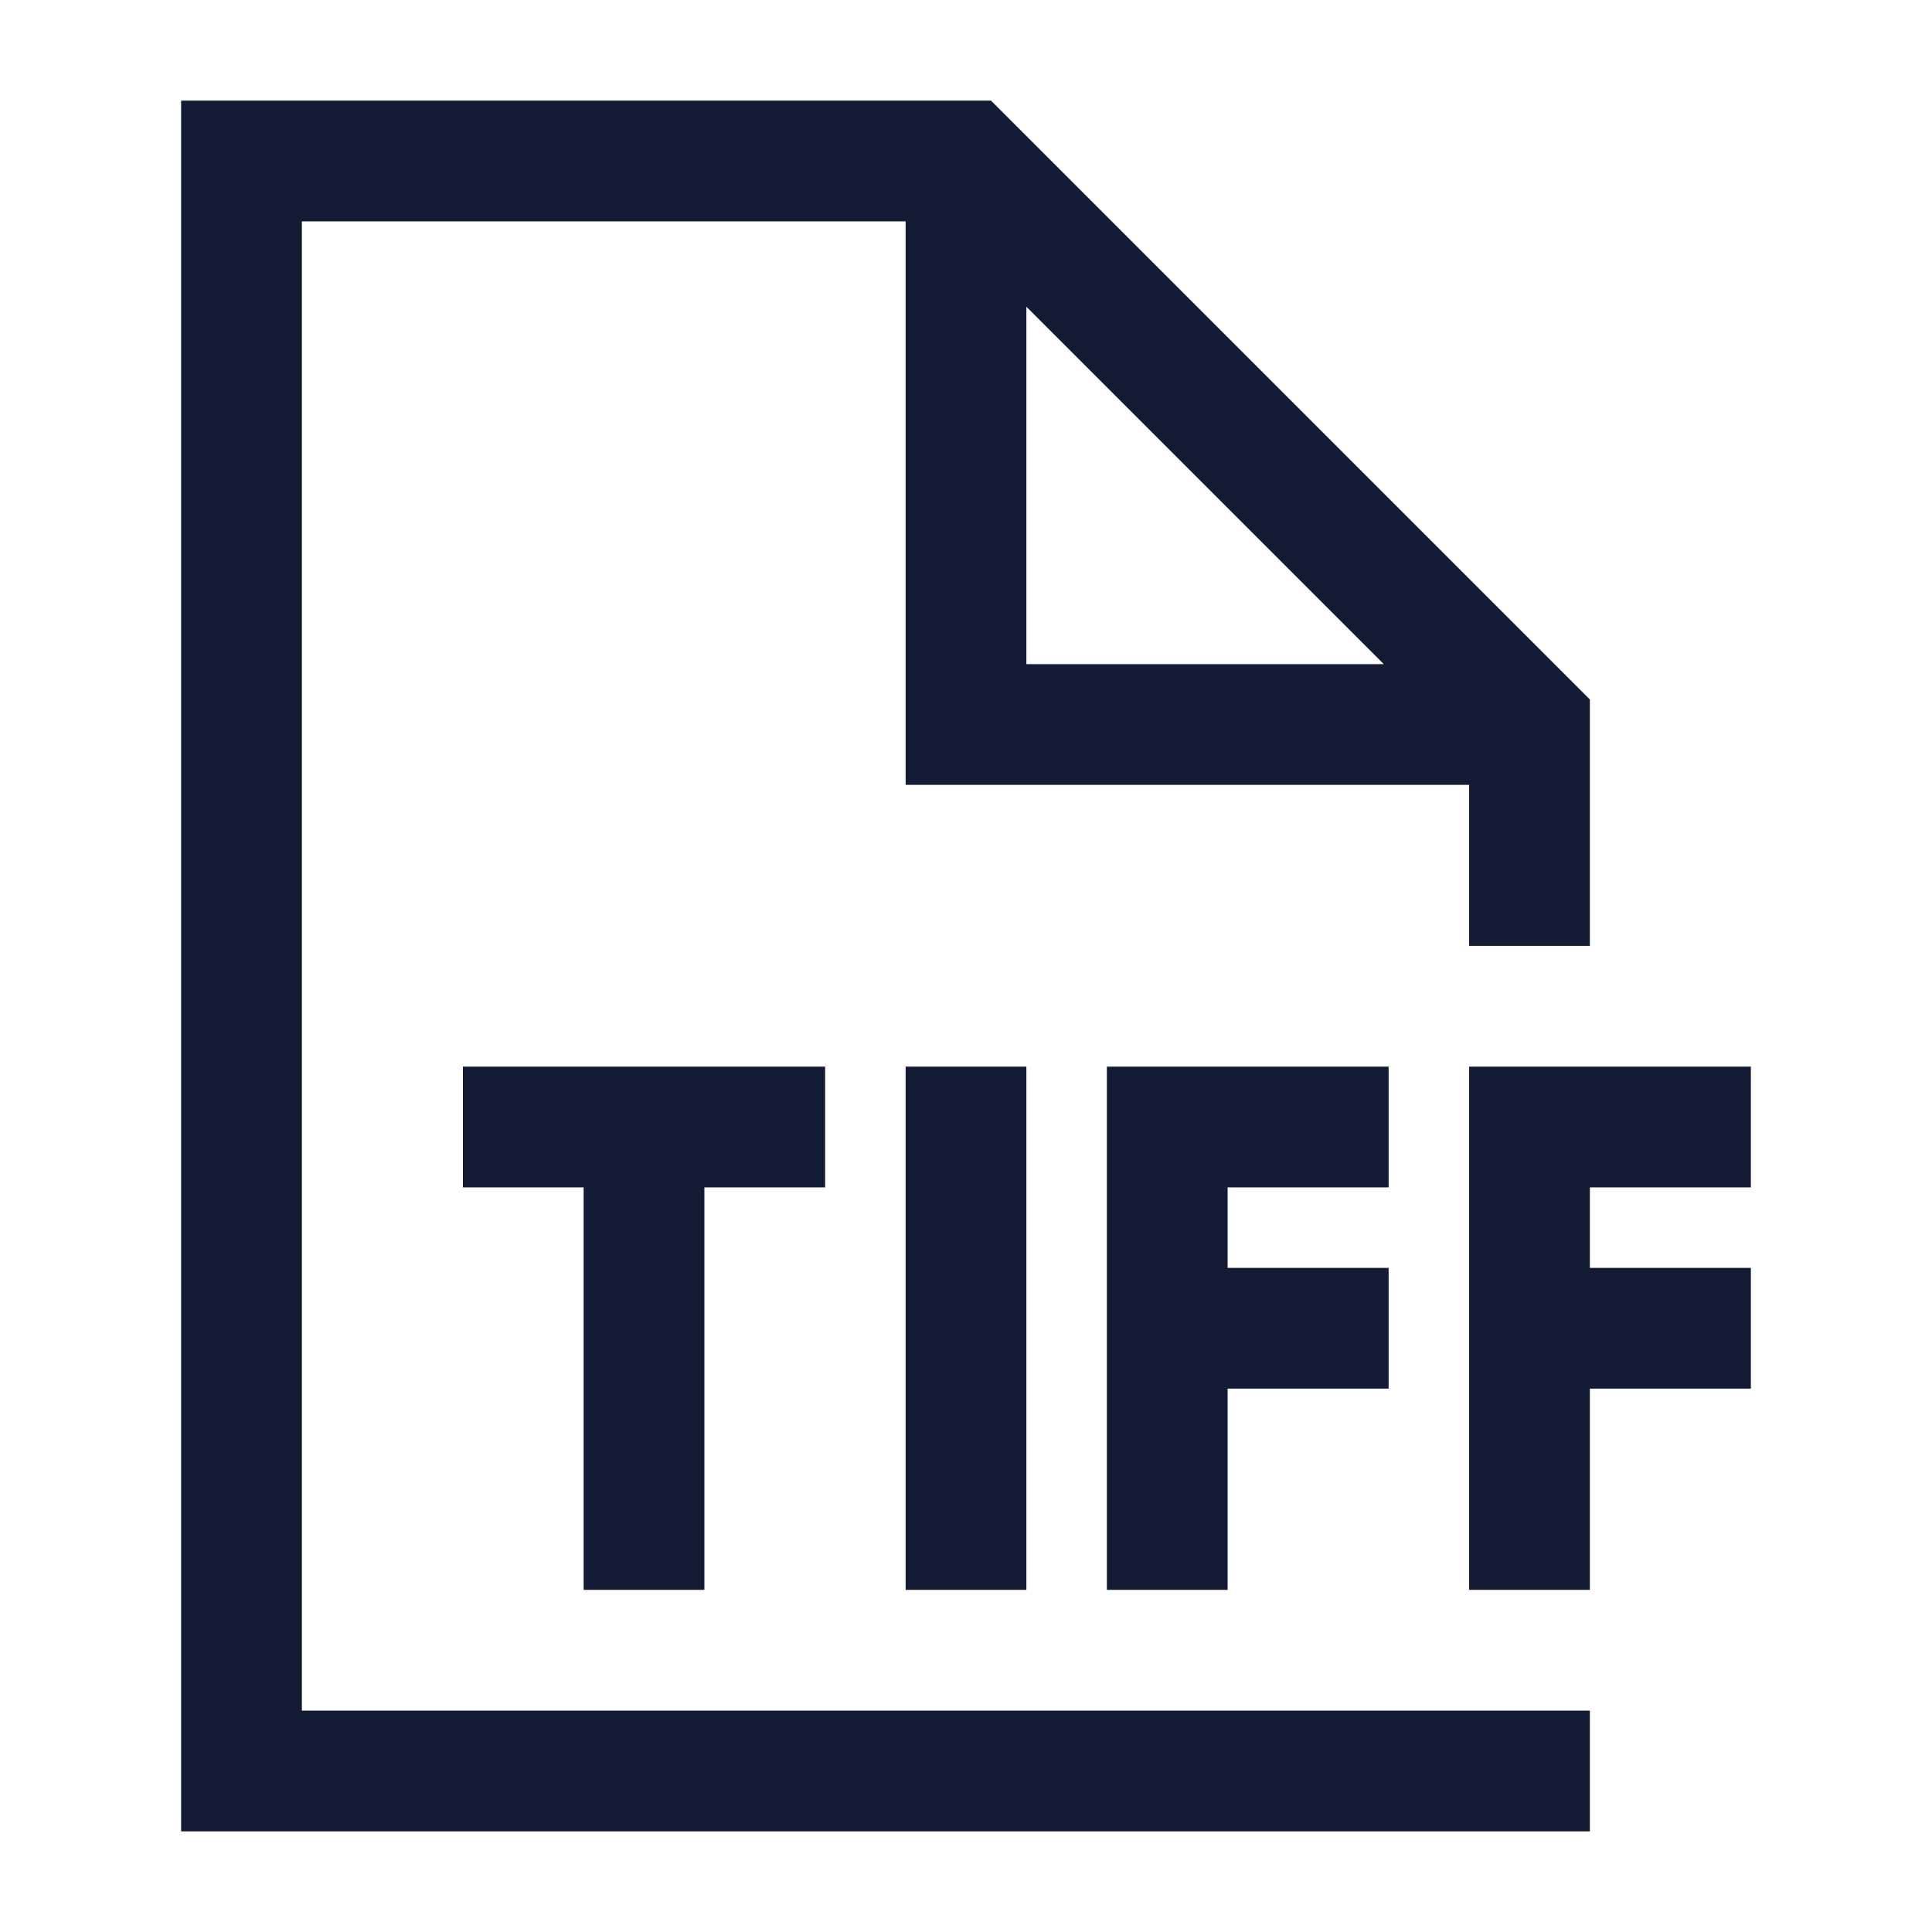 <svg width="24" height="24" viewBox="0 0 24 24" fill="none" xmlns="http://www.w3.org/2000/svg">
<path d="M19 22H3V2H12L19 9V11M12 2.5V9H18.5" stroke="#141B34" stroke-width="1.5" stroke-linecap="square"/>
<path d="M6.5 14H8M8 14H9.5M8 14V19M21 14H19V16.5M19 16.5V19M19 16.5H21M16.5 14H14.5V16.5M14.5 16.5V19M14.5 16.5H16.5M12 14V19" stroke="#141B34" stroke-width="1.5" stroke-linecap="square"/>
</svg>
